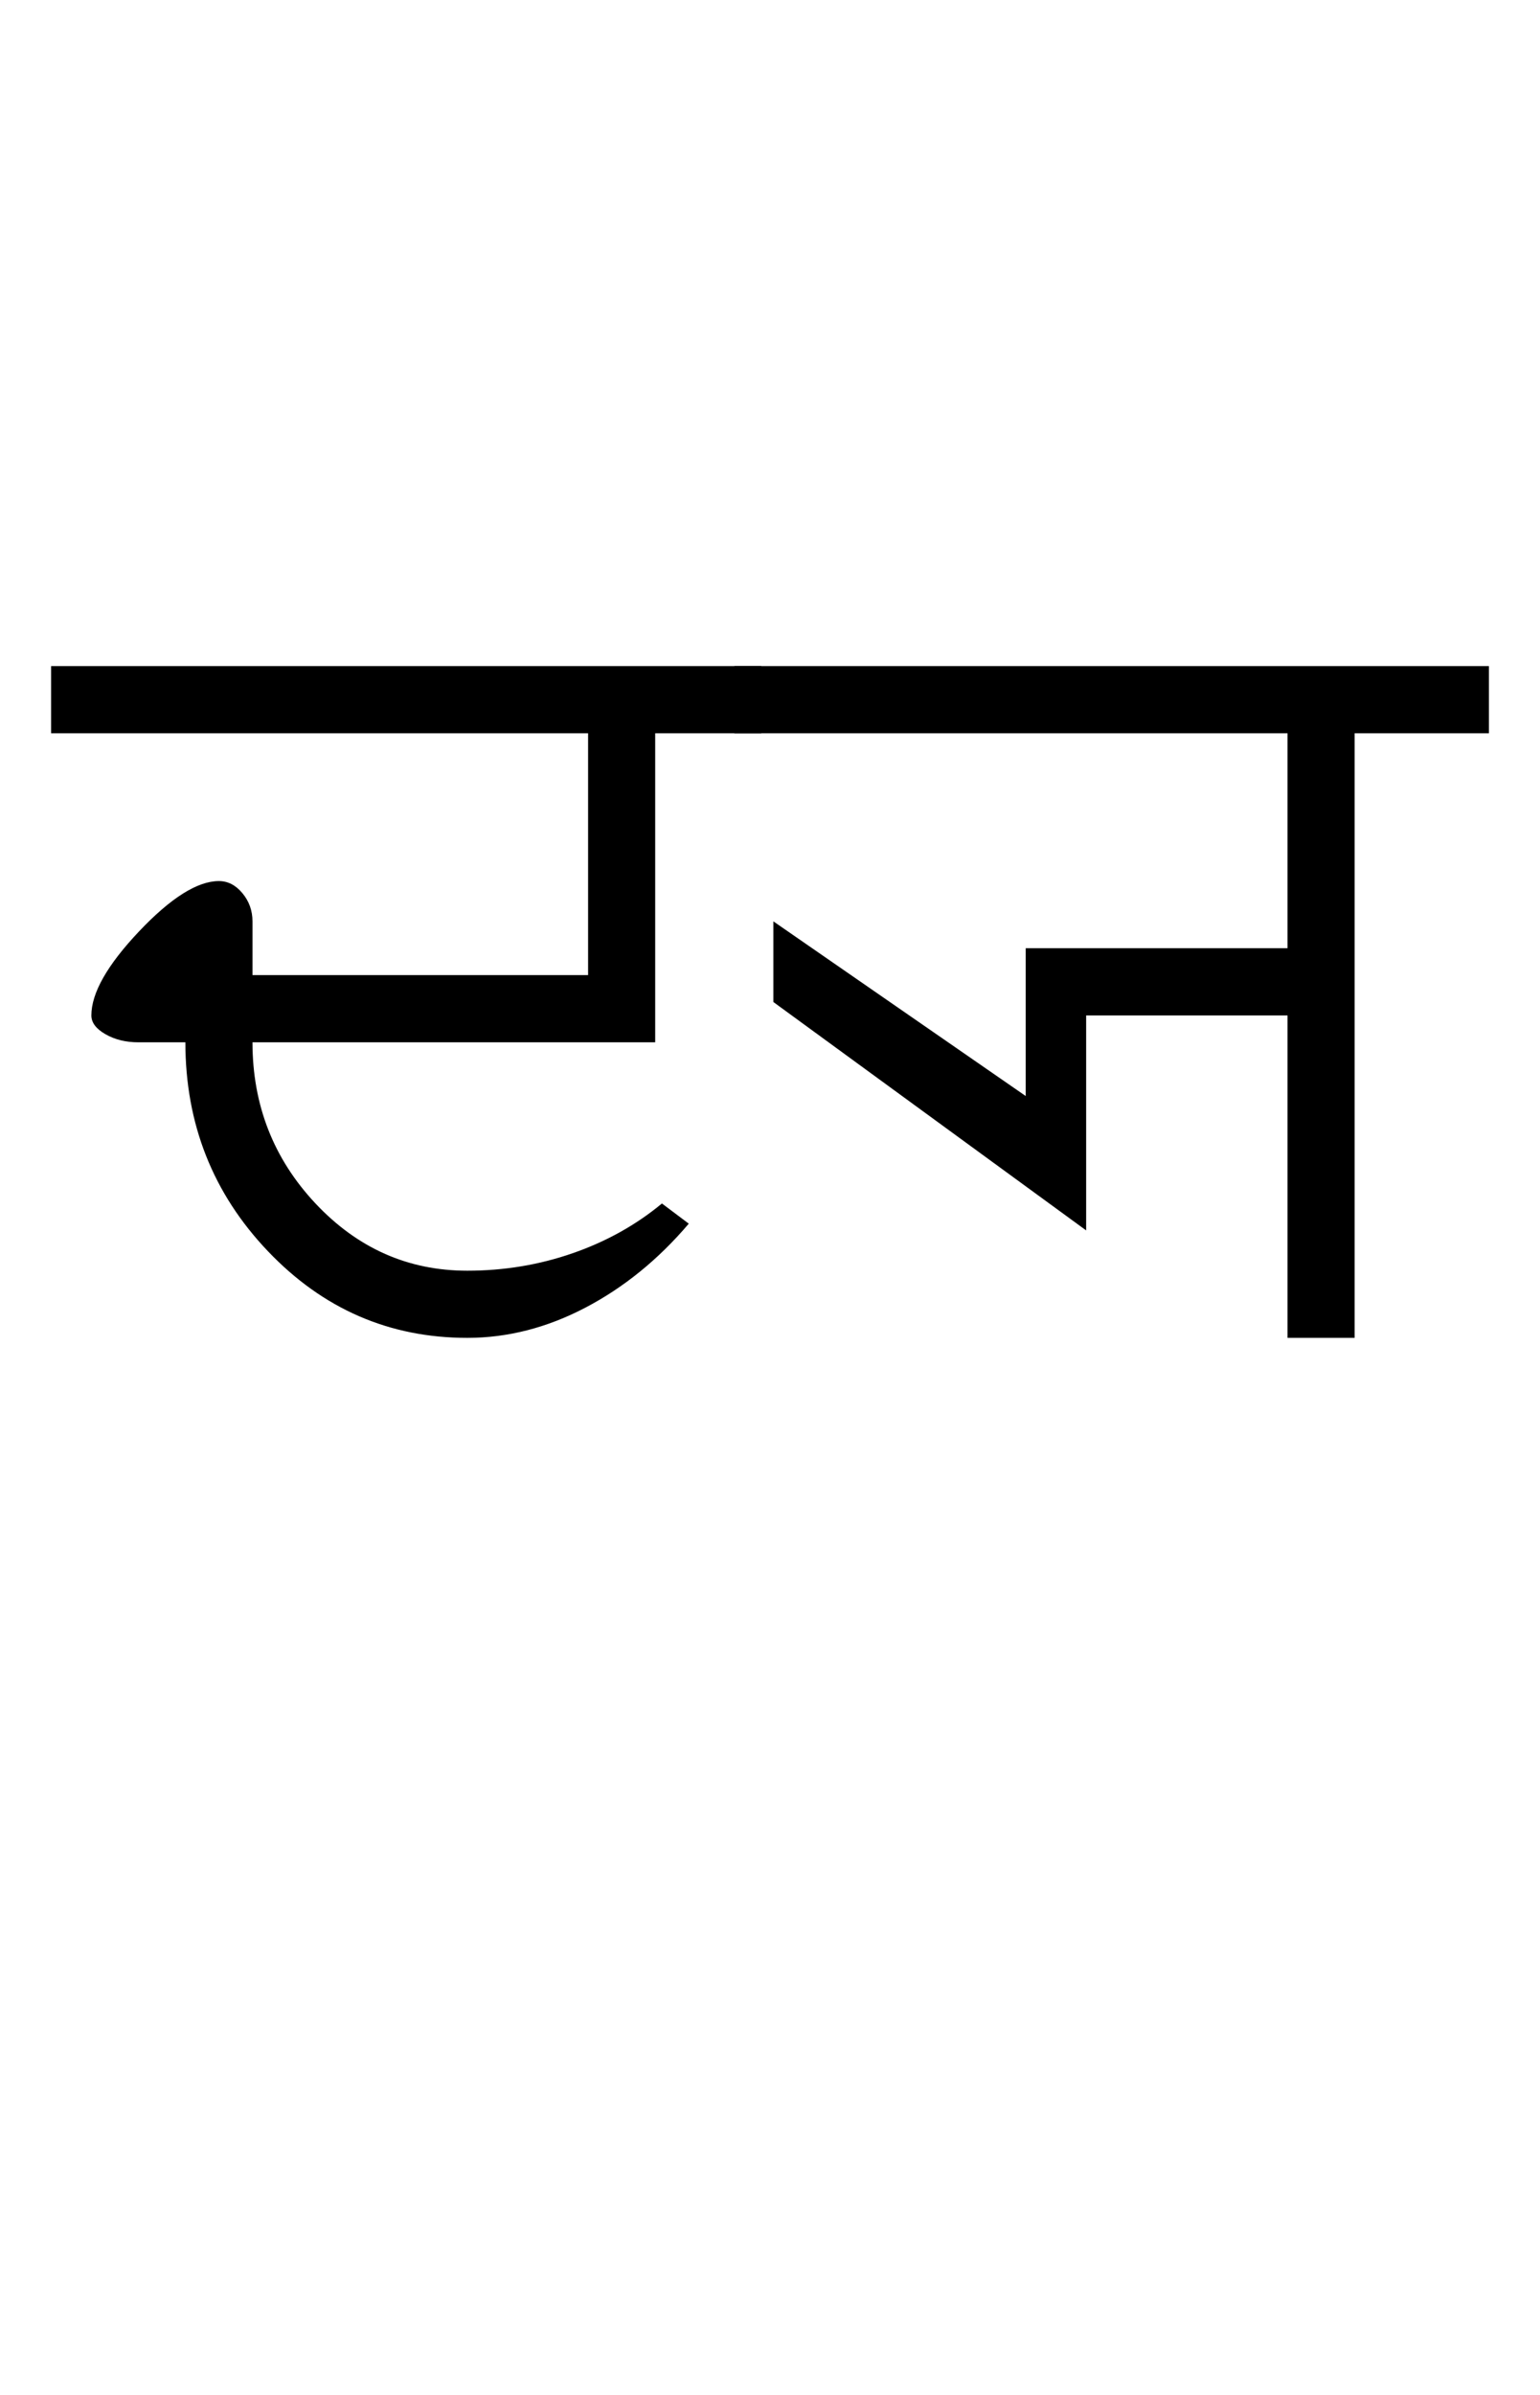 <?xml version="1.0" encoding="UTF-8"?>
<svg xmlns="http://www.w3.org/2000/svg" xmlns:xlink="http://www.w3.org/1999/xlink" width="381.879pt" height="593.5pt" viewBox="0 0 381.879 593.5" version="1.1">
<defs>
<g>
<symbol overflow="visible" id="glyph0-0">
<path style="stroke:none;" d="M 33.297 -233.031 L 233.031 -233.031 L 233.031 0 L 33.297 0 Z M 216.391 -16.641 L 216.391 -216.391 L 49.938 -216.391 L 49.938 -16.641 Z M 216.391 -16.641 "/>
</symbol>
<symbol overflow="visible" id="glyph0-1">
<path style="stroke:none;" d="M 172.781 -166.453 L 172.781 -149.812 L 146.469 -149.812 L 146.469 -73.234 L 46.609 -73.234 C 46.609 -57.703 51.82 -44.383 62.25 -33.281 C 72.688 -22.188 85.227 -16.641 99.875 -16.641 C 108.969 -16.641 117.676 -18.082 126 -20.969 C 134.32 -23.852 141.703 -27.961 148.141 -33.297 L 154.797 -28.297 C 147.254 -19.422 138.707 -12.484 129.156 -7.484 C 119.613 -2.492 109.852 0 99.875 0 C 80.562 0 64.082 -7.156 50.438 -21.469 C 36.789 -35.781 29.969 -53.035 29.969 -73.234 L 18.312 -73.234 C 15.207 -73.234 12.488 -73.898 10.156 -75.234 C 7.82 -76.566 6.656 -78.117 6.656 -79.891 C 6.656 -85.441 10.594 -92.379 18.469 -100.703 C 26.352 -109.023 32.957 -113.188 38.281 -113.188 C 40.5 -113.188 42.441 -112.188 44.109 -110.188 C 45.773 -108.188 46.609 -105.859 46.609 -103.203 L 46.609 -89.891 L 129.828 -89.891 L 129.828 -149.812 L -3.328 -149.812 L -3.328 -166.453 Z M 172.781 -166.453 "/>
</symbol>
<symbol overflow="visible" id="glyph0-2">
<path style="stroke:none;" d="M 183.766 -166.453 L 183.766 -149.812 L 150.469 -149.812 L 150.469 0 L 133.828 0 L 133.828 -79.891 L 83.891 -79.891 L 83.891 -26.625 L 6.328 -83.219 L 6.328 -103.203 L 68.906 -59.922 L 68.906 -96.547 L 133.828 -96.547 L 133.828 -149.812 L -3.328 -149.812 L -3.328 -166.453 Z M 183.766 -166.453 "/>
</symbol>
</g>
</defs>
<g id="surface1">
<rect x="0" y="0" width="381.879" height="593.5" style="fill:rgb(100%,100%,100%);fill-opacity:1;stroke:none;"/>
<g style="fill:rgb(0%,0%,0%);fill-opacity:1;">
  <use xlink:href="#glyph0-1" x="16" y="331.5"/>
  <use xlink:href="#glyph0-2" x="185.445" y="331.5"/>
</g>
</g>
</svg>
